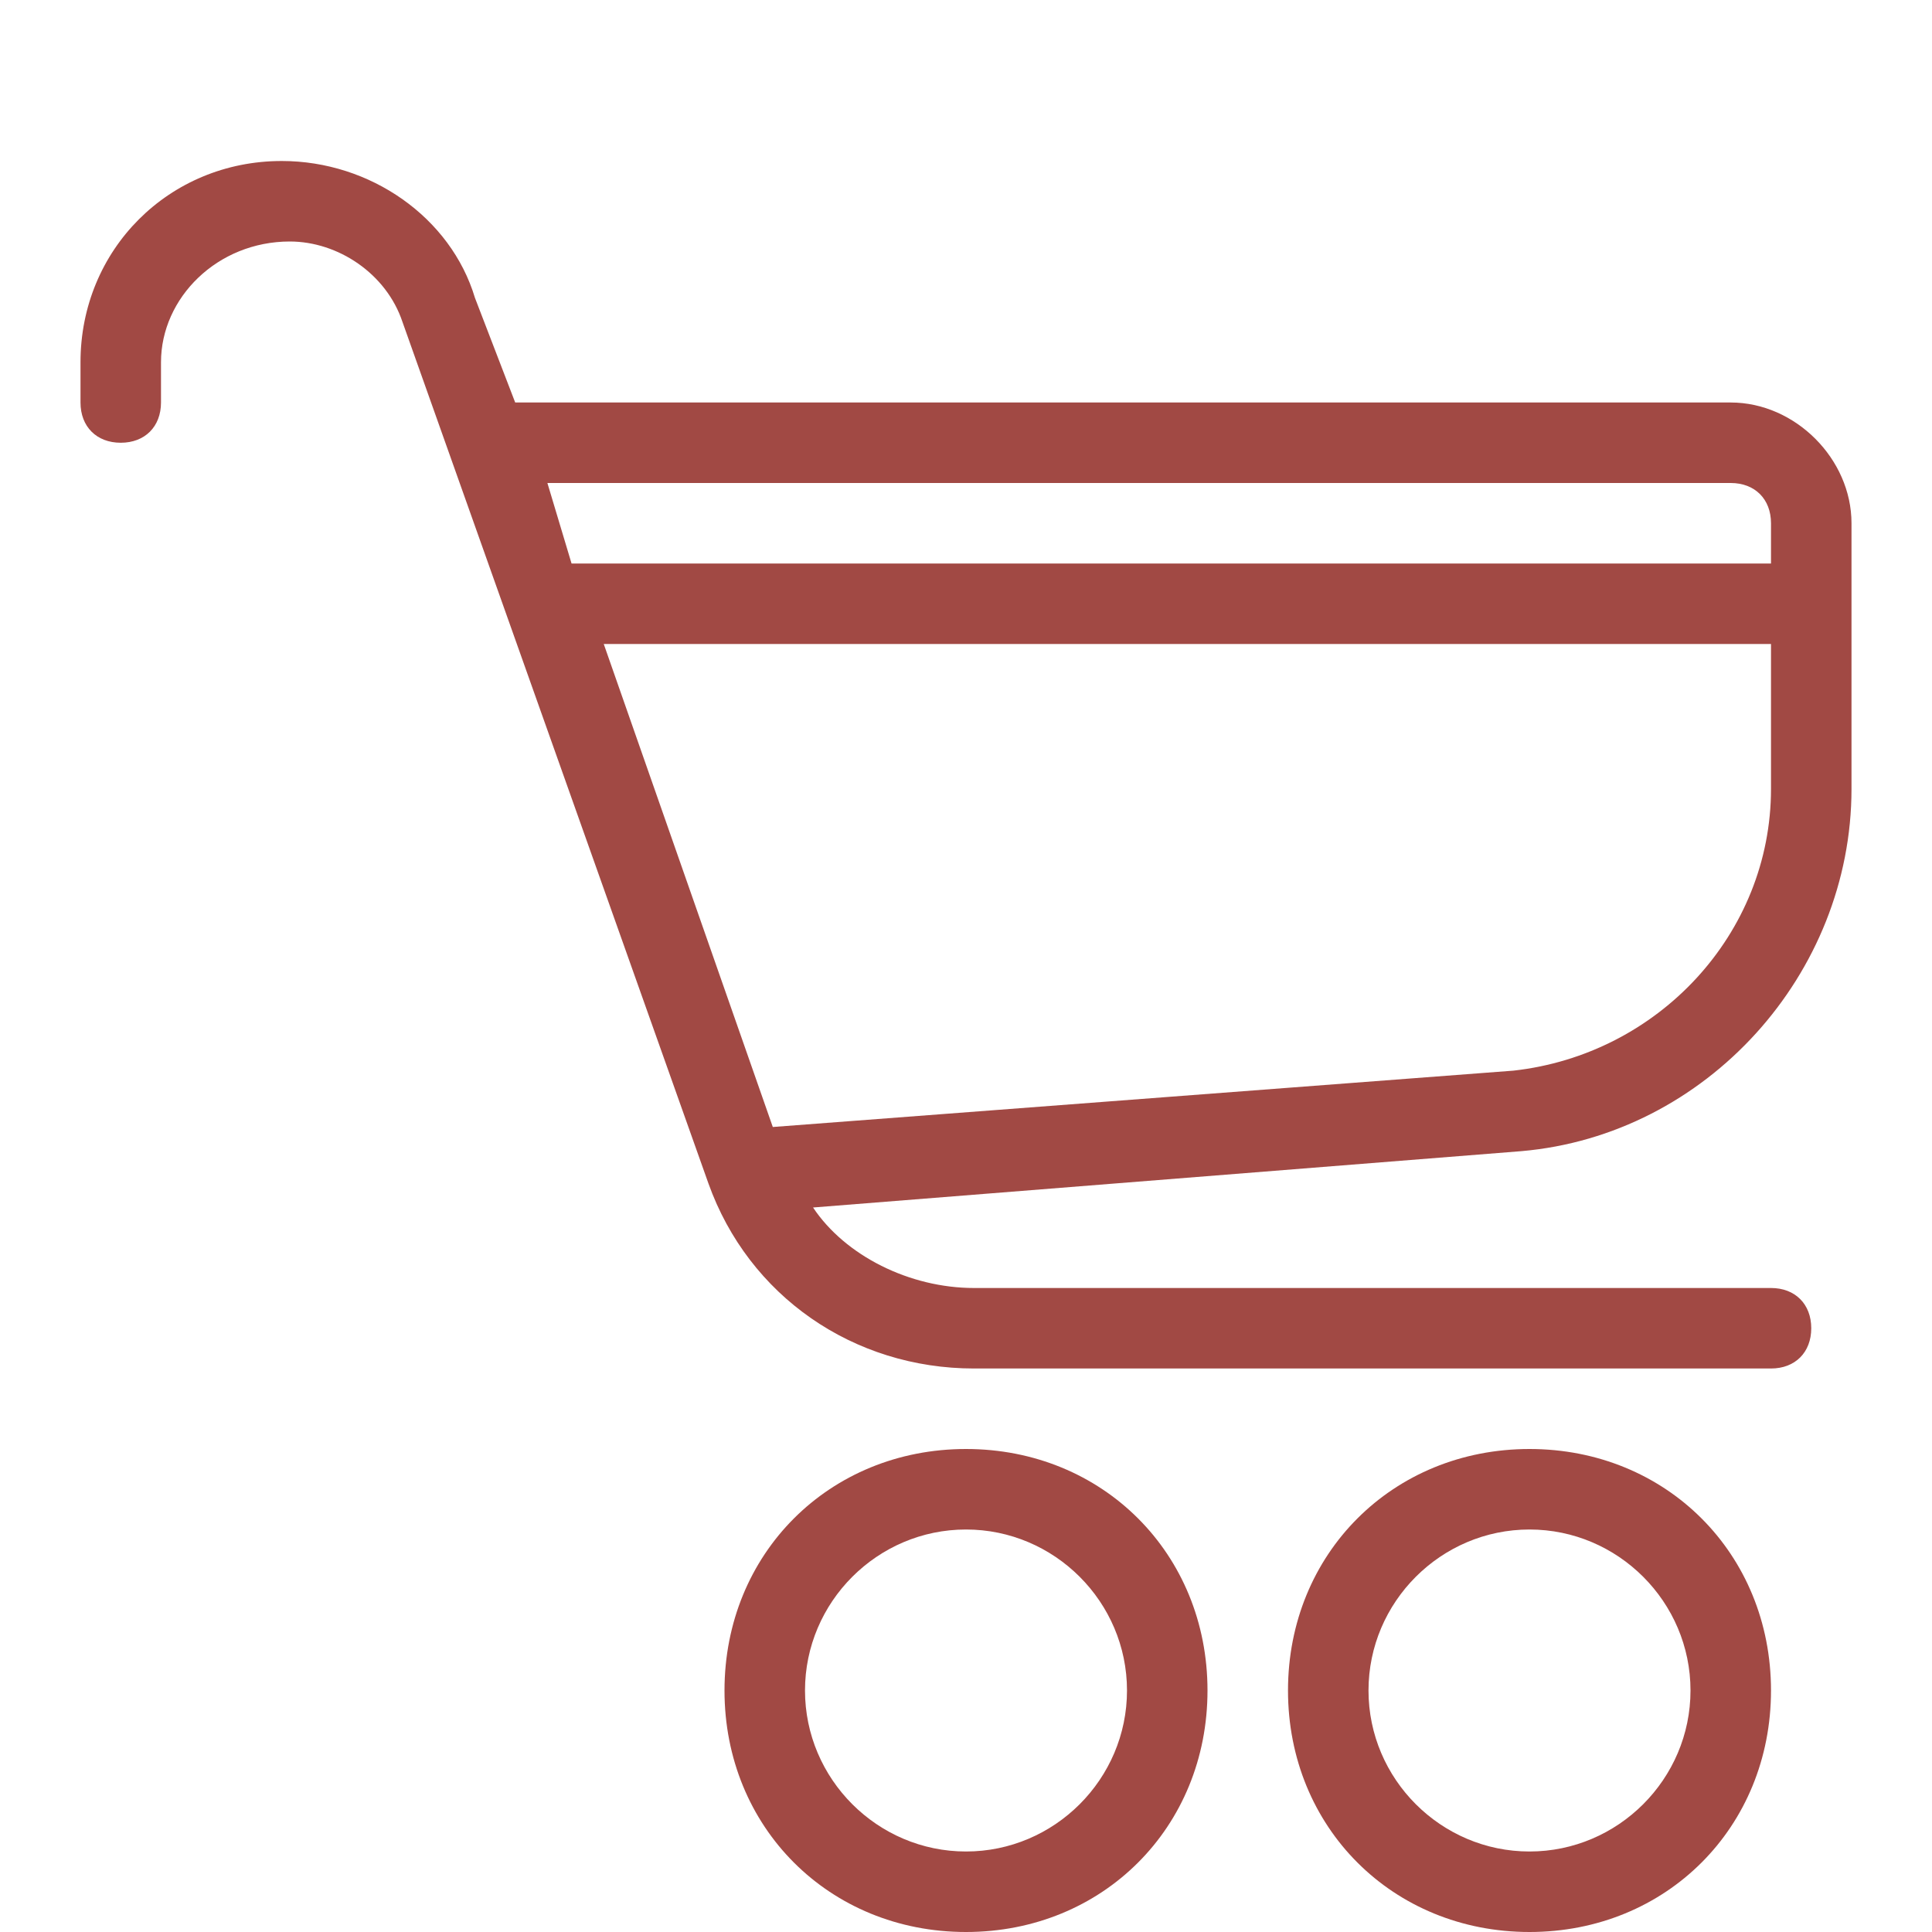 <?xml version="1.0" encoding="utf-8"?>
<!-- Generator: Adobe Illustrator 19.1.0, SVG Export Plug-In . SVG Version: 6.00 Build 0)  -->
<svg version="1.1" id="Layer_1" xmlns="http://www.w3.org/2000/svg" xmlns:xlink="http://www.w3.org/1999/xlink" x="0px" y="0px"
	 width="24px" height="24px" viewBox="0 0 24 24" style="enable-background:new 0 0 24 24;" xml:space="preserve">
<style type="text/css">
	.st0{fill:#A14944;}
</style>
<g>
	<path class="st0" d="M12,18c-1.7,0-3,1.3-3,3s1.3,3,3,3s3-1.3,3-3S13.7,18,12,18z M12,23c-1.1,0-2-0.9-2-2c0-1.1,0.9-2,2-2
		s2,0.9,2,2C14,22.1,13.1,23,12,23z"/>
	<path class="st0" d="M19,18c-1.7,0-3,1.3-3,3s1.3,3,3,3s3-1.3,3-3S20.7,18,19,18z M19,23c-1.1,0-2-0.9-2-2c0-1.1,0.9-2,2-2
		s2,0.9,2,2C21,22.1,20.1,23,19,23z"/>
	<path class="st0" d="M23,9.8V6.5C23,5.7,22.3,5,21.5,5h-15c0,0,0,0-0.1,0L5.9,3.7C5.6,2.7,4.6,2,3.5,2C2.1,2,1,3.1,1,4.5V5
		c0,0.3,0.2,0.5,0.5,0.5S2,5.3,2,5V4.5C2,3.7,2.7,3,3.6,3C4.2,3,4.8,3.4,5,4l3.8,10.7c0.5,1.4,1.8,2.3,3.3,2.3H22
		c0.3,0,0.5-0.2,0.5-0.5S22.3,16,22,16h-9.9c-0.8,0-1.6-0.4-2-1l8.8-0.7C21.2,14.1,23,12.1,23,9.8z M21.5,6C21.8,6,22,6.2,22,6.5V7
		H7.1L6.8,6H21.5z M9.6,14L7.5,8H22v1.8c0,1.8-1.4,3.3-3.2,3.5L9.6,14z"/>
</g>
</svg>
